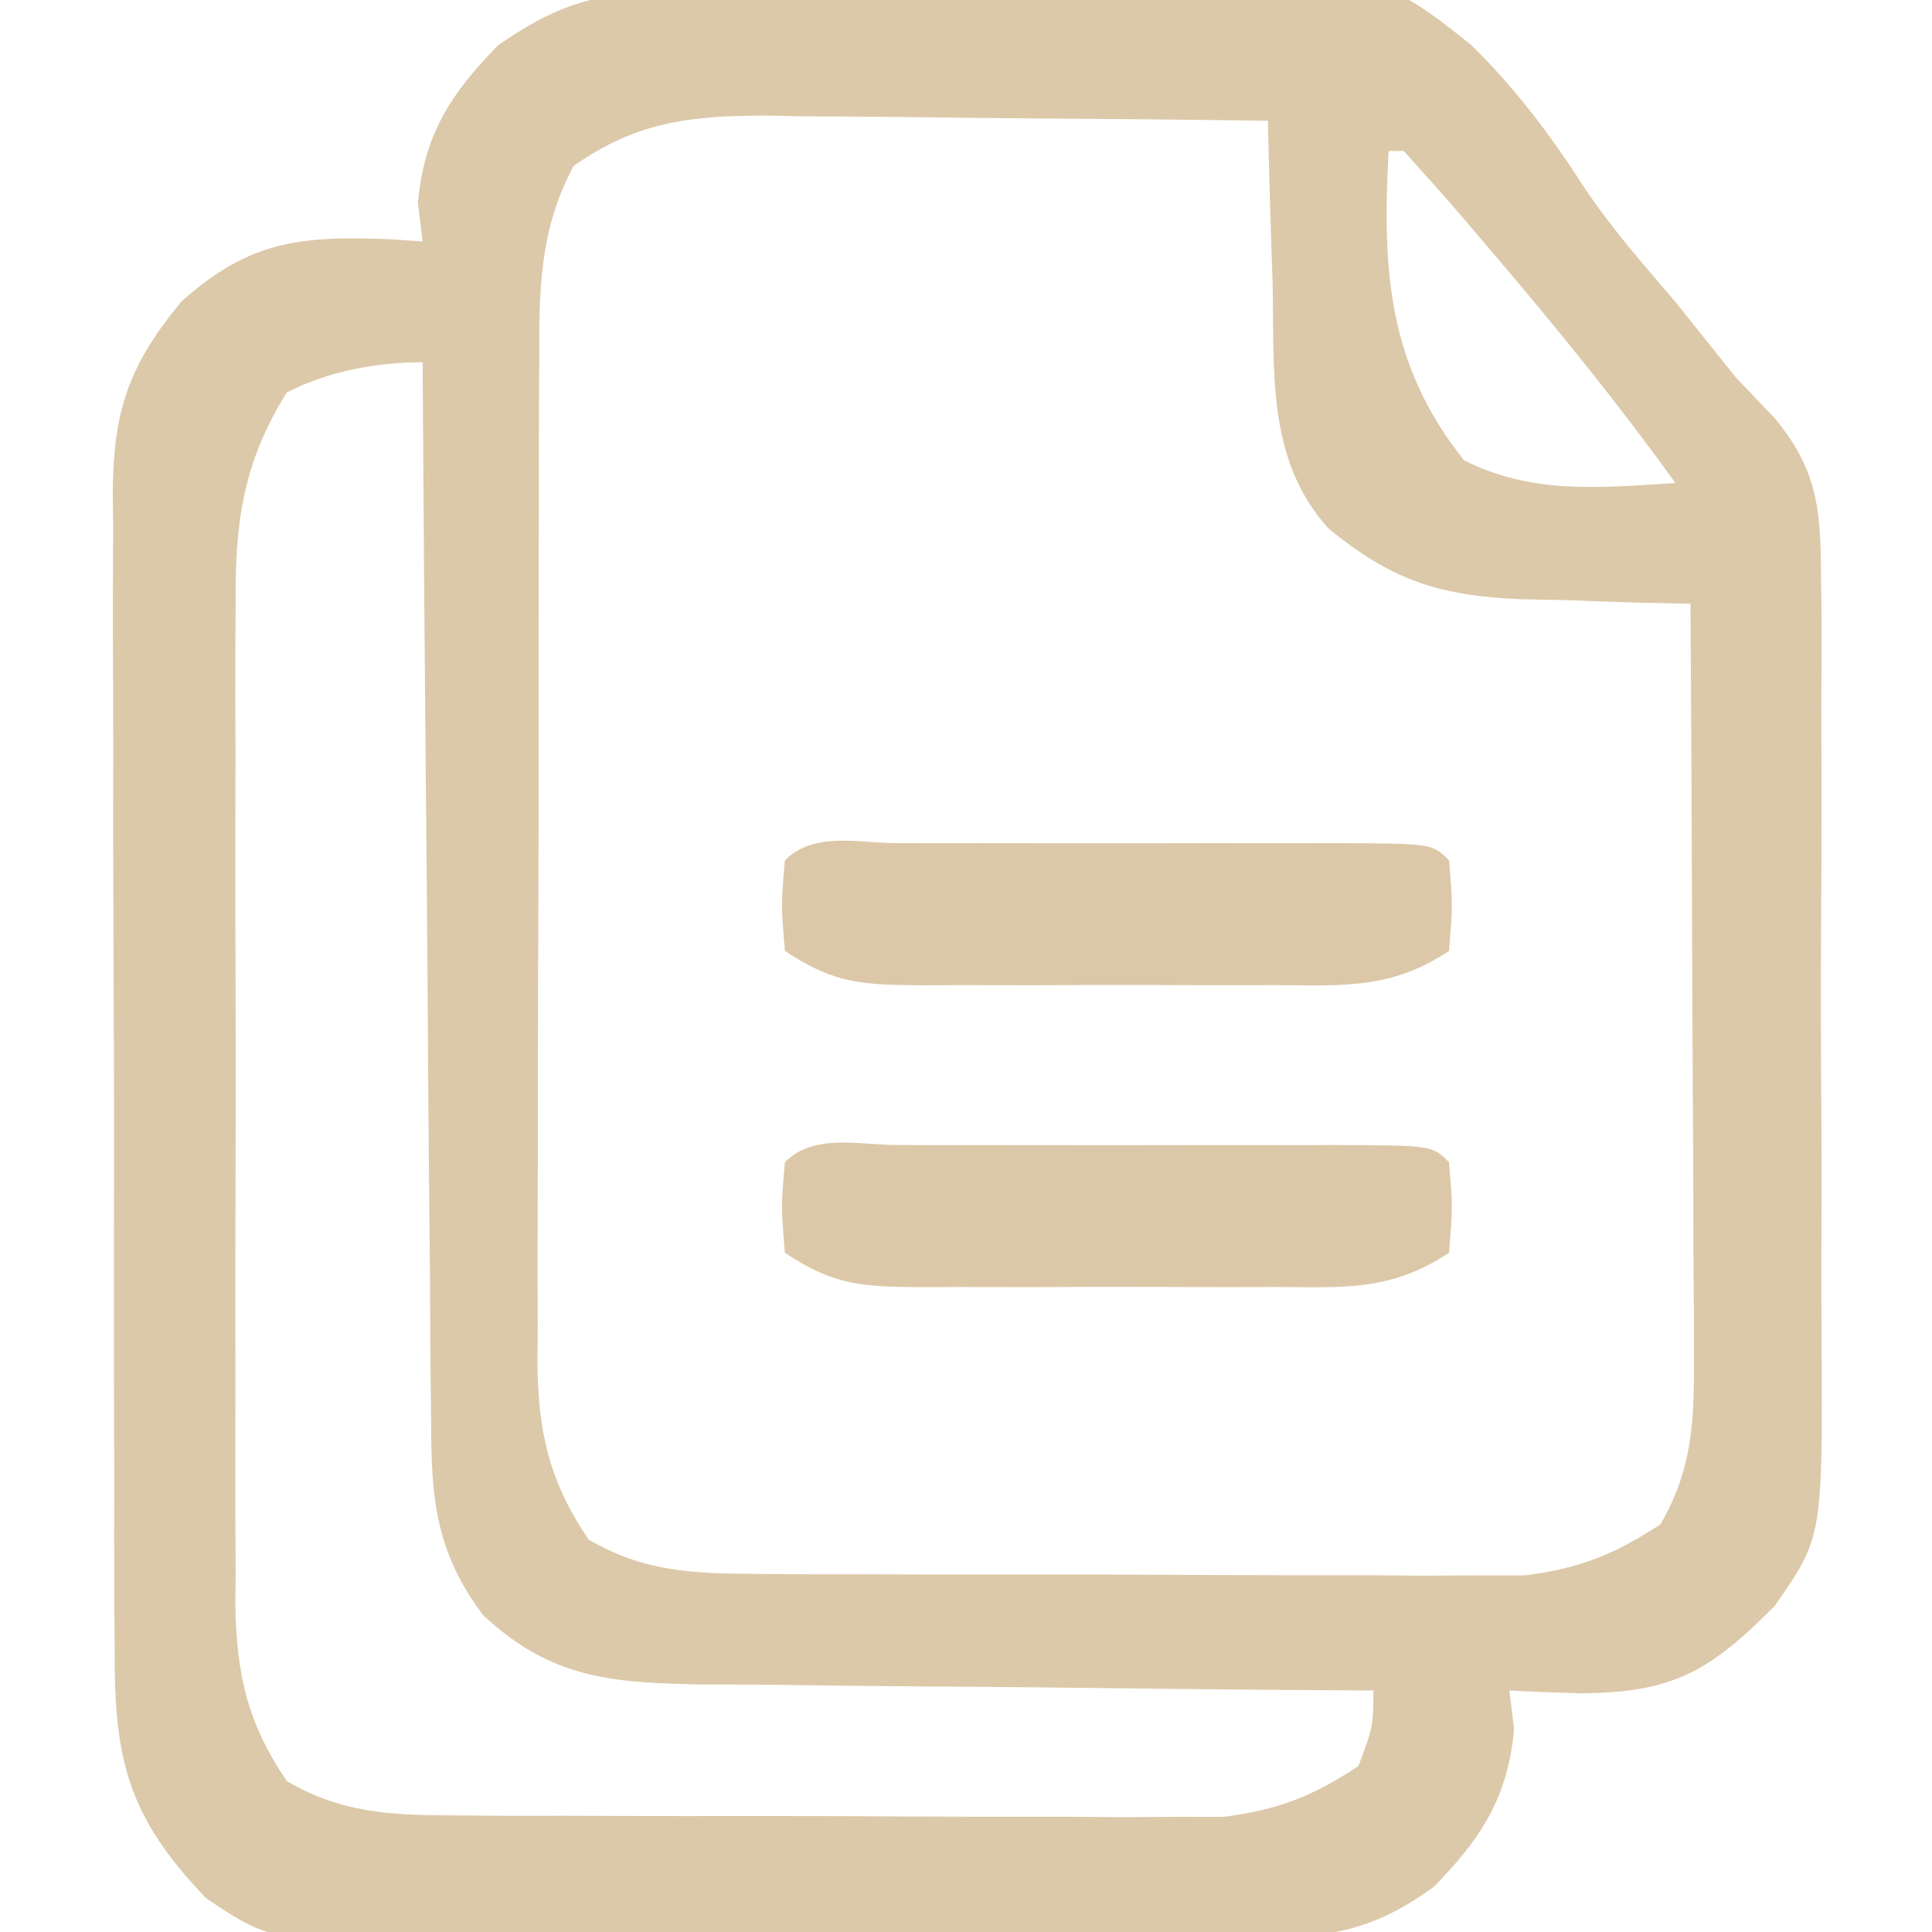 <?xml version="1.0" encoding="UTF-8"?>
<svg version="1.1" xmlns="http://www.w3.org/2000/svg" width="128" height="128">
<path d="M0 0 C1.059 -0.045 2.118 -0.09 3.208 -0.136 C8.056 -0.258 12.903 -0.371 17.751 -0.433 C20.297 -0.477 22.842 -0.552 25.385 -0.658 C47.627 -1.582 47.627 -1.582 54.062 3.544 C56.926 6.357 59.252 9.41 61.417 12.782 C63.254 15.571 65.421 18.027 67.59 20.563 C68.923 22.229 70.257 23.896 71.59 25.563 C72.443 26.458 73.296 27.354 74.174 28.276 C76.968 31.642 77.223 34.247 77.237 38.65 C77.246 39.333 77.254 40.015 77.263 40.717 C77.285 42.957 77.271 45.194 77.254 47.434 C77.257 49 77.262 50.567 77.268 52.133 C77.276 55.411 77.265 58.688 77.242 61.965 C77.213 66.153 77.23 70.339 77.26 74.527 C77.278 77.761 77.272 80.994 77.259 84.227 C77.256 85.771 77.26 87.314 77.271 88.857 C77.351 102.393 77.351 102.393 74.185 106.942 C69.864 111.306 67.425 112.716 61.277 112.75 C59.714 112.702 58.151 112.645 56.59 112.563 C56.693 113.408 56.796 114.254 56.902 115.125 C56.492 119.636 54.735 122.355 51.59 125.563 C47.503 128.545 44.54 128.949 39.524 128.983 C38.832 128.991 38.14 129 37.428 129.008 C35.151 129.032 32.875 129.033 30.598 129.031 C29.007 129.039 27.417 129.046 25.827 129.055 C22.496 129.068 19.166 129.07 15.835 129.064 C11.579 129.058 7.324 129.088 3.069 129.129 C-0.216 129.155 -3.499 129.158 -6.784 129.154 C-8.352 129.156 -9.92 129.165 -11.489 129.183 C-25.256 129.323 -25.256 129.323 -29.739 126.338 C-35.036 120.835 -35.854 117.028 -35.814 109.645 C-35.821 108.757 -35.828 107.868 -35.835 106.953 C-35.853 104.022 -35.849 101.091 -35.844 98.16 C-35.848 96.119 -35.854 94.078 -35.86 92.037 C-35.869 87.761 -35.866 83.485 -35.856 79.208 C-35.845 73.733 -35.865 68.258 -35.894 62.782 C-35.912 58.568 -35.912 54.353 -35.906 50.138 C-35.906 48.119 -35.912 46.101 -35.925 44.082 C-35.94 41.258 -35.929 38.434 -35.912 35.61 C-35.926 34.364 -35.926 34.364 -35.941 33.092 C-35.874 27.778 -34.904 24.794 -31.41 20.563 C-26.831 16.419 -23.297 16.178 -17.387 16.422 C-16.734 16.469 -16.082 16.515 -15.41 16.563 C-15.513 15.717 -15.616 14.871 -15.723 14 C-15.313 9.49 -13.556 6.77 -10.41 3.563 C-6.843 1.092 -4.325 0.166 0 0 Z M-5.41 11.563 C-7.65 15.729 -7.701 19.757 -7.685 24.379 C-7.69 25.15 -7.695 25.922 -7.7 26.716 C-7.714 29.258 -7.713 31.799 -7.711 34.34 C-7.715 36.112 -7.719 37.884 -7.724 39.656 C-7.731 43.368 -7.731 47.079 -7.726 50.79 C-7.72 55.539 -7.737 60.288 -7.76 65.037 C-7.775 68.696 -7.776 72.355 -7.773 76.014 C-7.773 77.764 -7.778 79.515 -7.788 81.266 C-7.801 83.716 -7.794 86.166 -7.782 88.617 C-7.79 89.336 -7.798 90.054 -7.806 90.795 C-7.757 95.435 -7.034 98.709 -4.41 102.563 C-0.807 104.677 2.447 104.819 6.57 104.837 C7.752 104.847 8.933 104.856 10.15 104.866 C11.418 104.865 12.686 104.864 13.992 104.864 C15.958 104.87 15.958 104.87 17.963 104.877 C20.733 104.884 23.503 104.884 26.272 104.878 C29.811 104.873 33.349 104.89 36.887 104.913 C40.276 104.931 43.665 104.927 47.055 104.926 C48.32 104.935 49.586 104.944 50.89 104.954 C52.075 104.948 53.26 104.941 54.48 104.935 C55.518 104.936 56.555 104.936 57.624 104.937 C61.226 104.482 63.549 103.546 66.59 101.563 C68.657 98.023 68.835 94.901 68.817 90.854 C68.817 89.734 68.817 88.613 68.816 87.458 C68.806 86.259 68.796 85.06 68.785 83.824 C68.782 82.589 68.779 81.353 68.777 80.079 C68.767 76.806 68.749 73.533 68.727 70.26 C68.707 66.915 68.698 63.57 68.688 60.225 C68.665 53.671 68.632 47.117 68.59 40.563 C67.36 40.537 66.13 40.511 64.863 40.485 C63.23 40.428 61.598 40.371 59.965 40.313 C59.157 40.299 58.348 40.284 57.516 40.27 C52.096 40.049 48.912 39.119 44.59 35.563 C40.458 30.955 41.034 25.122 40.902 19.25 C40.868 18.224 40.834 17.197 40.799 16.139 C40.717 13.614 40.647 11.089 40.59 8.563 C35.003 8.488 29.417 8.434 23.83 8.398 C21.93 8.383 20.031 8.362 18.132 8.336 C15.397 8.3 12.662 8.283 9.926 8.27 C9.082 8.254 8.238 8.239 7.368 8.223 C2.406 8.221 -1.218 8.603 -5.41 11.563 Z M48.59 10.563 C48.155 18.43 48.542 24.753 53.59 31.063 C58.151 33.343 62.583 32.878 67.59 32.563 C63.719 27.186 59.576 22.099 55.277 17.063 C54.738 16.427 54.198 15.791 53.642 15.136 C52.314 13.592 50.955 12.074 49.59 10.563 C49.26 10.563 48.93 10.563 48.59 10.563 Z M-24.41 26.563 C-27.296 31.191 -27.843 35.16 -27.798 40.492 C-27.804 41.264 -27.809 42.035 -27.814 42.83 C-27.827 45.366 -27.819 47.902 -27.809 50.438 C-27.811 52.208 -27.814 53.979 -27.817 55.75 C-27.822 59.455 -27.815 63.16 -27.801 66.865 C-27.784 71.607 -27.794 76.347 -27.812 81.089 C-27.823 84.743 -27.819 88.398 -27.812 92.053 C-27.81 93.8 -27.812 95.548 -27.819 97.296 C-27.827 99.742 -27.815 102.187 -27.798 104.633 C-27.804 105.35 -27.81 106.067 -27.817 106.806 C-27.758 111.439 -27.028 114.714 -24.41 118.563 C-20.807 120.677 -17.553 120.819 -13.43 120.837 C-12.248 120.847 -11.067 120.856 -9.85 120.866 C-8.582 120.865 -7.314 120.864 -6.008 120.864 C-4.042 120.87 -4.042 120.87 -2.037 120.877 C0.733 120.884 3.503 120.884 6.272 120.878 C9.811 120.873 13.349 120.89 16.887 120.913 C20.276 120.931 23.665 120.927 27.055 120.926 C28.32 120.935 29.586 120.944 30.89 120.954 C32.075 120.948 33.26 120.941 34.48 120.935 C35.518 120.936 36.555 120.936 37.624 120.937 C41.227 120.482 43.568 119.579 46.59 117.563 C47.559 114.979 47.559 114.979 47.59 112.563 C46.939 112.559 46.289 112.555 45.618 112.552 C38.837 112.51 32.056 112.44 25.275 112.355 C22.746 112.327 20.216 112.306 17.687 112.292 C14.047 112.27 10.409 112.224 6.77 112.172 C5.641 112.171 4.513 112.17 3.35 112.168 C-2.673 112.056 -6.806 111.878 -11.41 107.563 C-14.518 103.433 -14.853 99.847 -14.843 94.835 C-14.853 94.073 -14.863 93.312 -14.873 92.527 C-14.903 90.022 -14.913 87.517 -14.922 85.012 C-14.939 83.27 -14.957 81.529 -14.976 79.787 C-15.024 75.212 -15.054 70.637 -15.08 66.062 C-15.11 61.389 -15.156 56.717 -15.201 52.045 C-15.287 42.884 -15.355 33.724 -15.41 24.563 C-18.518 24.563 -21.665 25.164 -24.41 26.563 Z " fill="#DCC9A9" transform="translate(43.41,-0.563)"/>
<path d="M0 0 C1.366 0.003 1.366 0.003 2.759 0.006 C3.687 0.005 4.616 0.004 5.572 0.003 C7.539 0.003 9.507 0.004 11.474 0.009 C14.496 0.014 17.518 0.009 20.54 0.002 C22.446 0.003 24.353 0.004 26.259 0.006 C27.169 0.004 28.08 0.002 29.018 0 C35.394 0.024 35.394 0.024 36.509 1.139 C36.759 4.076 36.759 4.076 36.509 7.139 C32.657 9.707 29.474 9.427 25.009 9.405 C24.177 9.406 23.345 9.408 22.487 9.41 C20.729 9.412 18.97 9.408 17.212 9.4 C14.519 9.389 11.827 9.4 9.134 9.412 C7.425 9.411 5.717 9.408 4.009 9.405 C3.202 9.409 2.396 9.413 1.565 9.417 C-2.306 9.384 -4.196 9.336 -7.491 7.139 C-7.741 4.076 -7.741 4.076 -7.491 1.139 C-5.543 -0.81 -2.593 0.01 0 0 Z " fill="#DCC8A8" transform="translate(59.491,75.861)"/>
<path d="M0 0 C1.366 0.003 1.366 0.003 2.759 0.006 C3.687 0.005 4.616 0.004 5.572 0.003 C7.539 0.003 9.507 0.004 11.474 0.009 C14.496 0.014 17.518 0.009 20.54 0.002 C22.446 0.003 24.353 0.004 26.259 0.006 C27.169 0.004 28.08 0.002 29.018 0 C35.394 0.024 35.394 0.024 36.509 1.139 C36.759 4.076 36.759 4.076 36.509 7.139 C32.657 9.707 29.474 9.427 25.009 9.405 C24.177 9.406 23.345 9.408 22.487 9.41 C20.729 9.412 18.97 9.408 17.212 9.4 C14.519 9.389 11.827 9.4 9.134 9.412 C7.425 9.411 5.717 9.408 4.009 9.405 C3.202 9.409 2.396 9.413 1.565 9.417 C-2.306 9.384 -4.196 9.336 -7.491 7.139 C-7.741 4.076 -7.741 4.076 -7.491 1.139 C-5.543 -0.81 -2.593 0.01 0 0 Z " fill="#DCC8A8" transform="translate(59.491,55.861)"/>
</svg>
